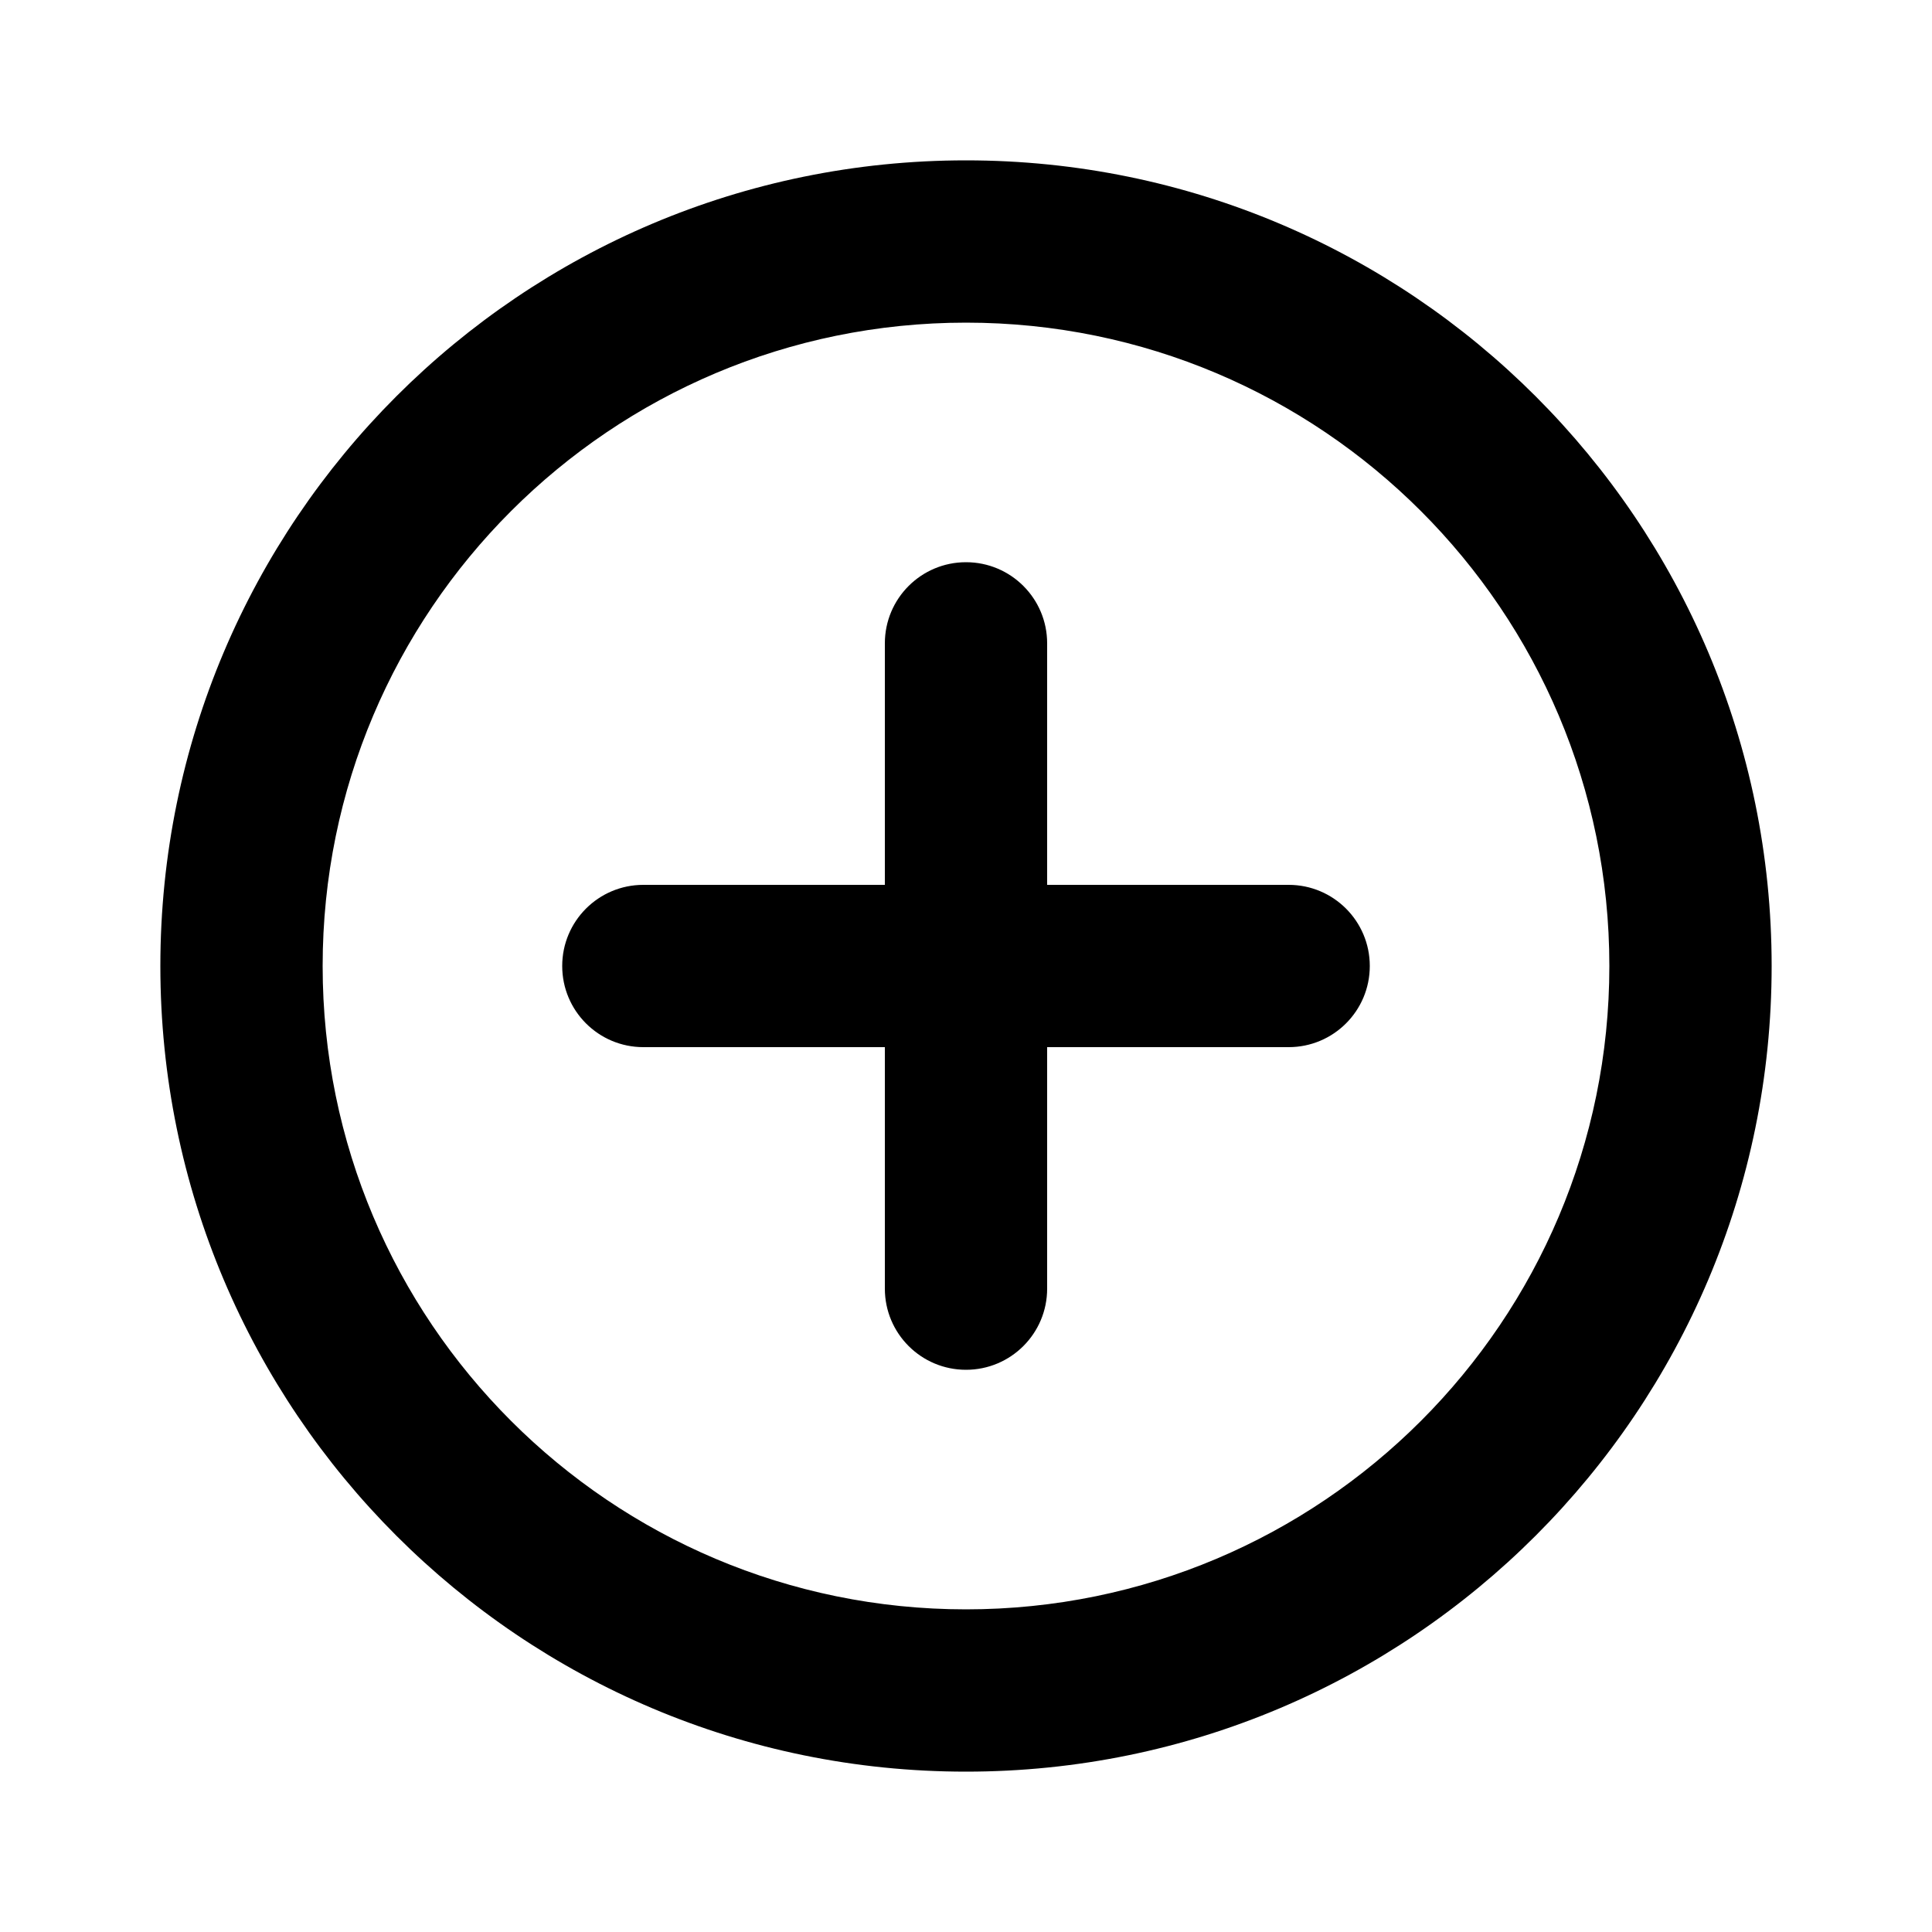 <svg xmlns="http://www.w3.org/2000/svg" width="24" height="24" viewBox="0 0 24 24">
<path d="M12 1.992c-5.527 0-10.008 4.481-10.008 10.008s4.481 10.008 10.008 10.008c5.527 0 10.008-4.481 10.008-10.008v0c0-5.527-4.481-10.008-10.008-10.008v0zM12 19.992c-4.414 0-7.992-3.578-7.992-7.992s3.578-7.992 7.992-7.992c4.414 0 7.992 3.578 7.992 7.992v0c0 4.414-3.578 7.992-7.992 7.992v0zM16.008 10.992h-3v-3c0-0.557-0.451-1.008-1.008-1.008s-1.008 0.451-1.008 1.008v0 3h-3c-0.557 0-1.008 0.451-1.008 1.008s0.451 1.008 1.008 1.008v0h3v3c0 0.557 0.451 1.008 1.008 1.008s1.008-0.451 1.008-1.008v0-3h3c0.557 0 1.008-0.451 1.008-1.008s-0.451-1.008-1.008-1.008v0z"></path>
</svg>
